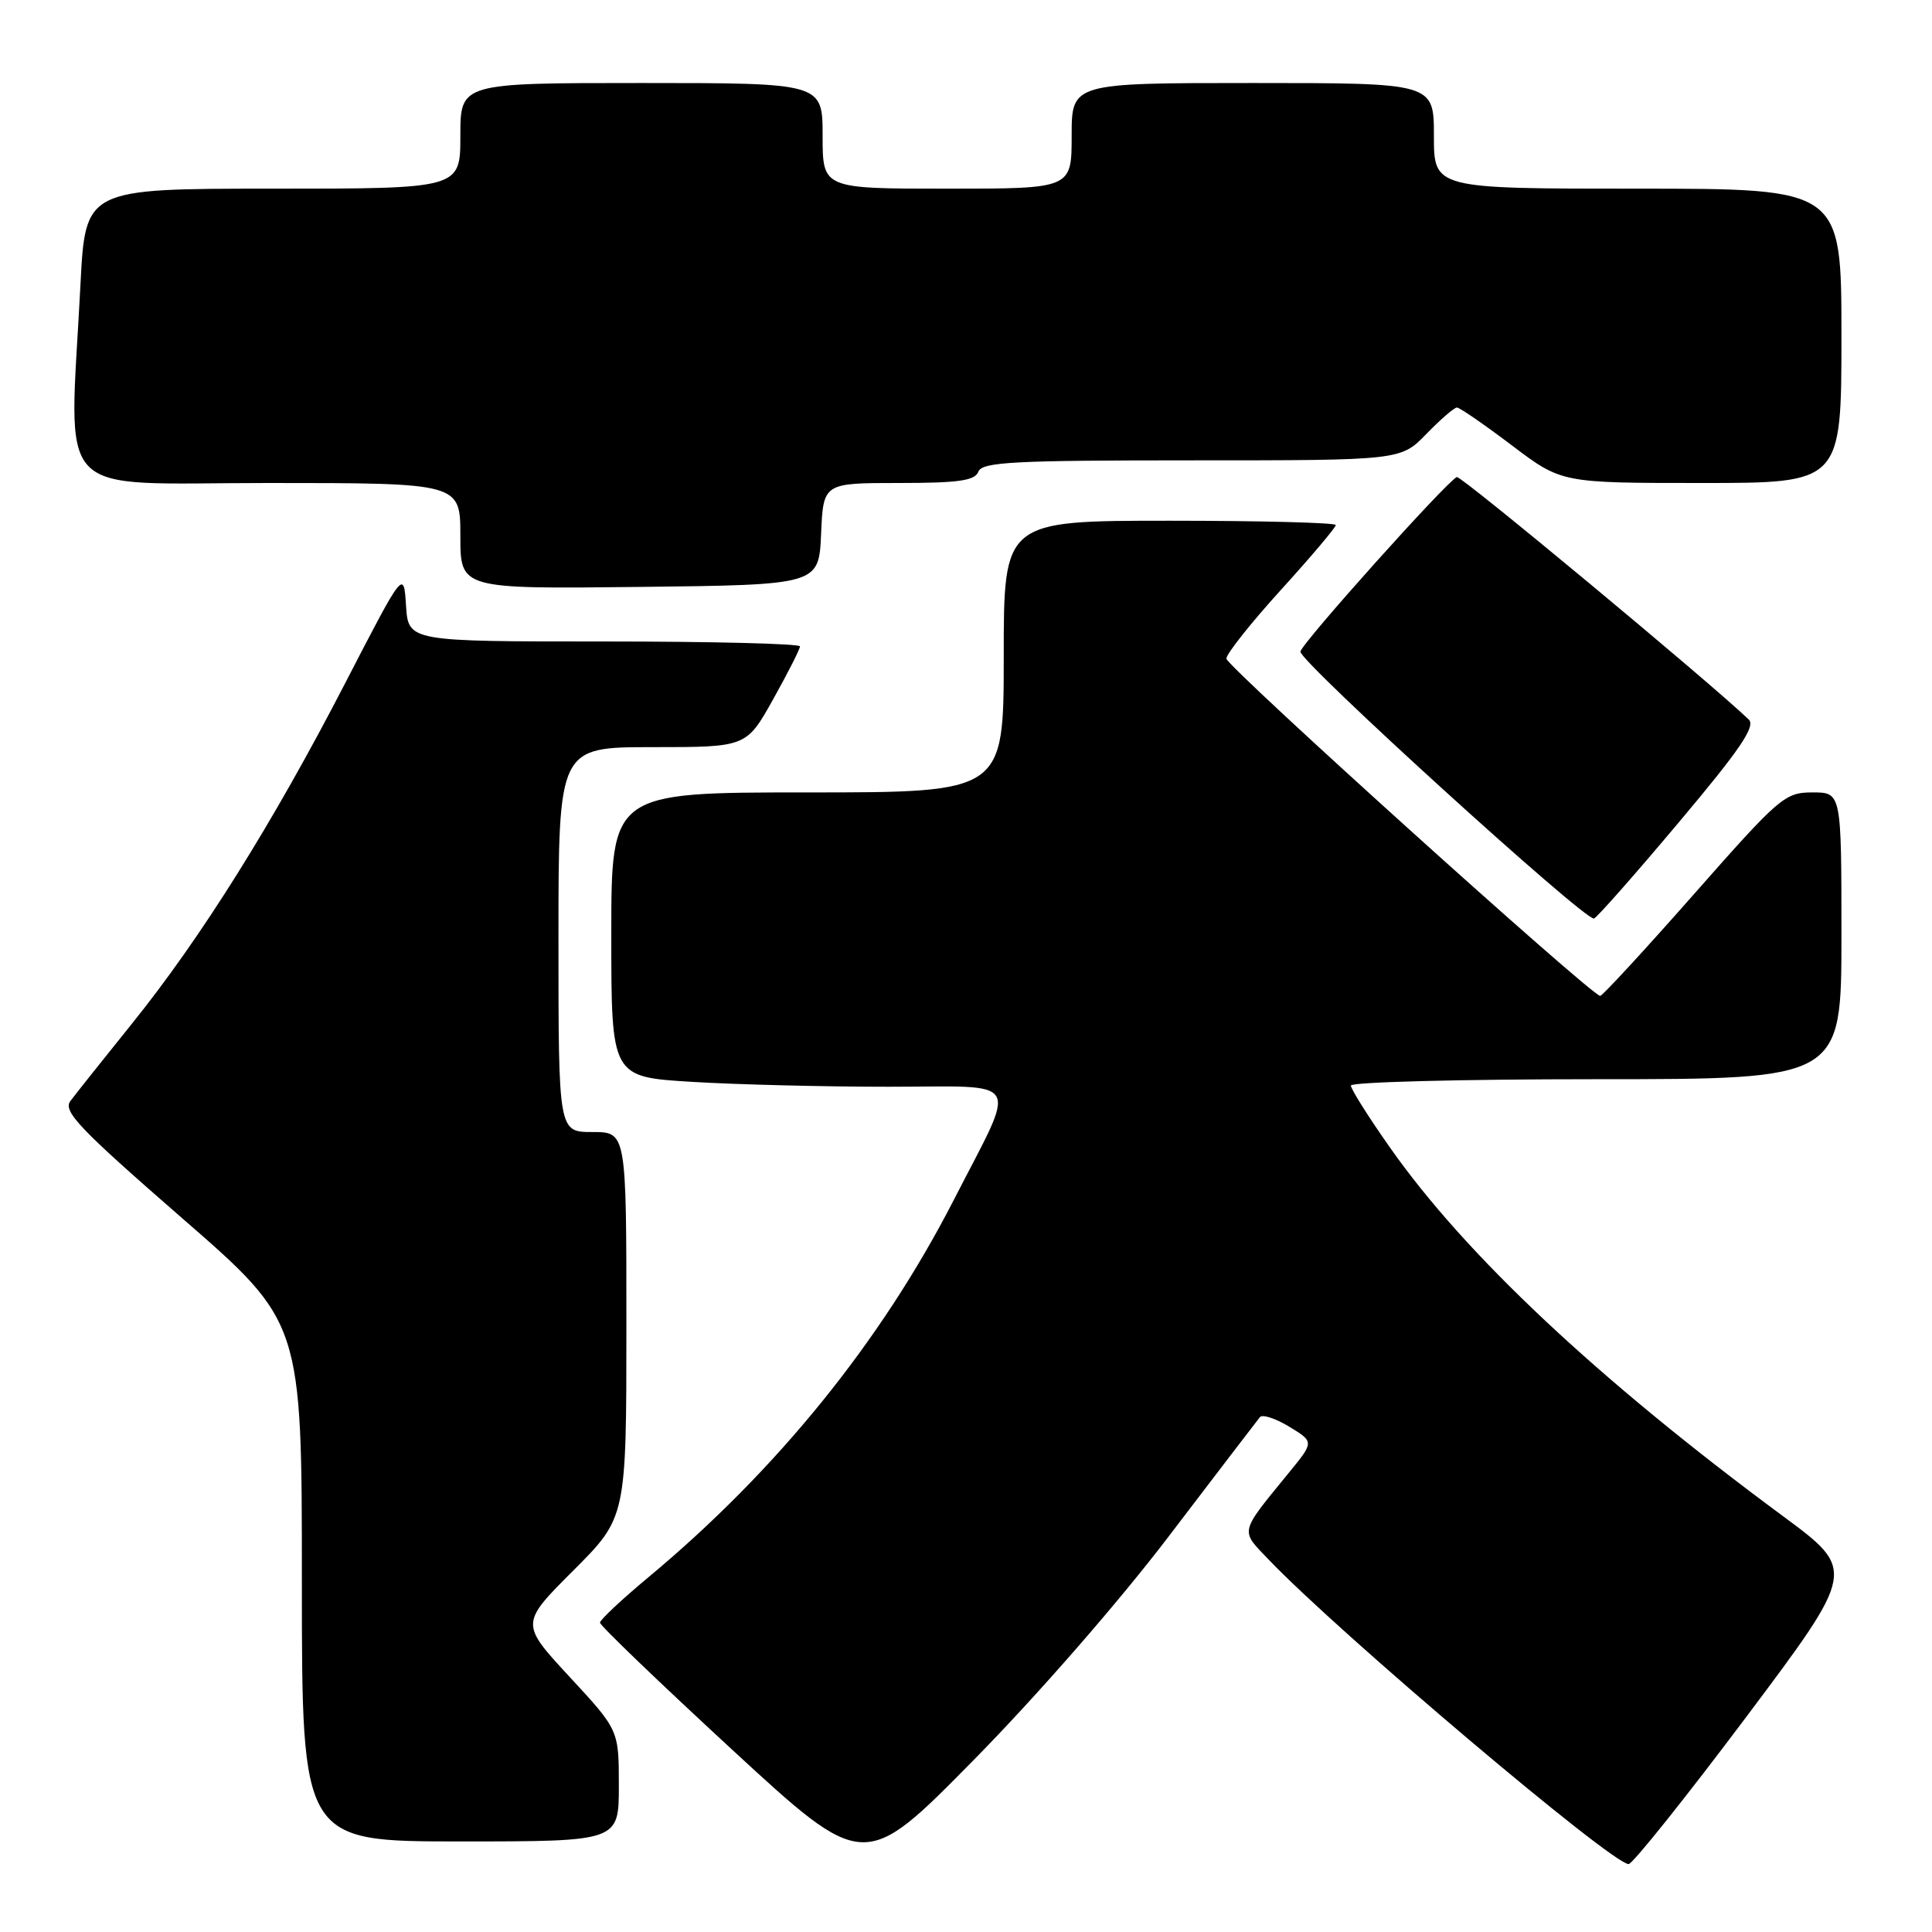 <?xml version="1.0" encoding="UTF-8" standalone="no"?>
<!DOCTYPE svg PUBLIC "-//W3C//DTD SVG 1.1//EN" "http://www.w3.org/Graphics/SVG/1.1/DTD/svg11.dtd" >
<svg xmlns="http://www.w3.org/2000/svg" xmlns:xlink="http://www.w3.org/1999/xlink" version="1.1" viewBox="0 0 256 256">
 <g >
 <path fill="currentColor"
d=" M 154.92 203.50 C 161.21 195.25 166.62 188.17 166.95 187.77 C 167.28 187.38 169.03 187.95 170.84 189.05 C 174.13 191.05 174.13 191.05 170.81 195.11 C 164.16 203.26 164.30 202.68 168.10 206.65 C 177.43 216.42 213.58 247.00 215.80 247.00 C 216.32 247.00 223.33 238.24 231.36 227.54 C 245.96 208.07 245.96 208.07 236.23 200.88 C 211.78 182.81 194.19 166.31 184.19 152.07 C 181.33 148.01 179.00 144.31 179.00 143.84 C 179.00 143.38 193.62 143.00 211.50 143.00 C 244.00 143.00 244.00 143.00 244.00 124.00 C 244.00 105.00 244.00 105.00 240.17 105.00 C 236.50 105.00 235.82 105.59 224.44 118.50 C 217.90 125.92 212.31 131.98 212.03 131.96 C 210.77 131.85 162.50 88.29 162.50 87.27 C 162.50 86.64 165.76 82.53 169.75 78.14 C 173.74 73.75 177.00 69.89 177.00 69.57 C 177.00 69.26 167.10 69.00 155.00 69.00 C 133.00 69.00 133.00 69.00 133.00 87.00 C 133.00 105.00 133.00 105.00 107.00 105.00 C 81.00 105.00 81.00 105.00 81.00 123.85 C 81.00 142.70 81.00 142.70 91.66 143.35 C 97.52 143.71 109.25 144.00 117.72 144.00 C 135.80 144.00 134.88 142.41 126.38 159.00 C 116.76 177.75 102.96 194.80 85.97 208.95 C 82.41 211.91 79.50 214.64 79.50 215.01 C 79.50 215.39 87.38 222.95 97.00 231.83 C 114.50 247.96 114.50 247.96 129.00 233.23 C 137.43 224.67 148.29 212.22 154.92 203.50 Z  M 82.00 236.62 C 82.00 229.24 82.00 229.24 75.47 222.19 C 68.94 215.13 68.94 215.13 75.97 208.10 C 83.00 201.07 83.00 201.07 83.00 175.53 C 83.00 150.00 83.00 150.00 78.50 150.00 C 74.00 150.00 74.00 150.00 74.00 124.50 C 74.00 99.00 74.00 99.00 86.45 99.00 C 98.90 99.00 98.90 99.00 102.45 92.65 C 104.40 89.16 106.00 86.01 106.00 85.65 C 106.00 85.29 94.32 85.00 80.05 85.00 C 54.11 85.00 54.11 85.00 53.80 80.25 C 53.50 75.50 53.50 75.50 45.75 90.50 C 36.15 109.08 26.64 124.27 17.50 135.62 C 13.65 140.40 9.97 145.03 9.32 145.90 C 8.32 147.26 10.53 149.57 24.07 161.36 C 40.00 175.21 40.00 175.21 40.00 209.61 C 40.00 244.00 40.00 244.00 61.00 244.00 C 82.00 244.00 82.00 244.00 82.00 236.62 Z  M 222.42 109.00 C 230.58 99.31 232.66 96.24 231.72 95.34 C 226.40 90.25 193.58 62.99 193.04 63.21 C 191.70 63.78 172.50 85.20 172.31 86.34 C 172.11 87.58 210.02 122.05 211.21 121.71 C 211.60 121.59 216.64 115.88 222.42 109.00 Z  M 108.80 70.75 C 109.09 64.00 109.09 64.00 119.08 64.00 C 127.03 64.00 129.18 63.69 129.64 62.50 C 130.13 61.22 134.21 61.00 157.91 61.00 C 185.61 61.00 185.61 61.00 189.00 57.50 C 190.87 55.58 192.69 54.00 193.05 54.00 C 193.41 54.00 196.67 56.25 200.31 59.00 C 206.91 64.00 206.91 64.00 225.46 64.00 C 244.00 64.00 244.00 64.00 244.00 44.50 C 244.00 25.00 244.00 25.00 217.00 25.00 C 190.00 25.00 190.00 25.00 190.00 18.00 C 190.00 11.00 190.00 11.00 166.00 11.00 C 142.00 11.00 142.00 11.00 142.00 18.00 C 142.00 25.00 142.00 25.00 125.50 25.00 C 109.00 25.00 109.00 25.00 109.00 18.00 C 109.00 11.00 109.00 11.00 85.00 11.00 C 61.00 11.00 61.00 11.00 61.00 18.00 C 61.00 25.00 61.00 25.00 36.15 25.00 C 11.31 25.00 11.31 25.00 10.66 37.75 C 9.18 66.72 6.61 64.00 35.50 64.00 C 61.00 64.00 61.00 64.00 61.00 71.02 C 61.00 78.04 61.00 78.04 84.75 77.77 C 108.50 77.50 108.50 77.50 108.80 70.75 Z "/>
</g>
</svg>